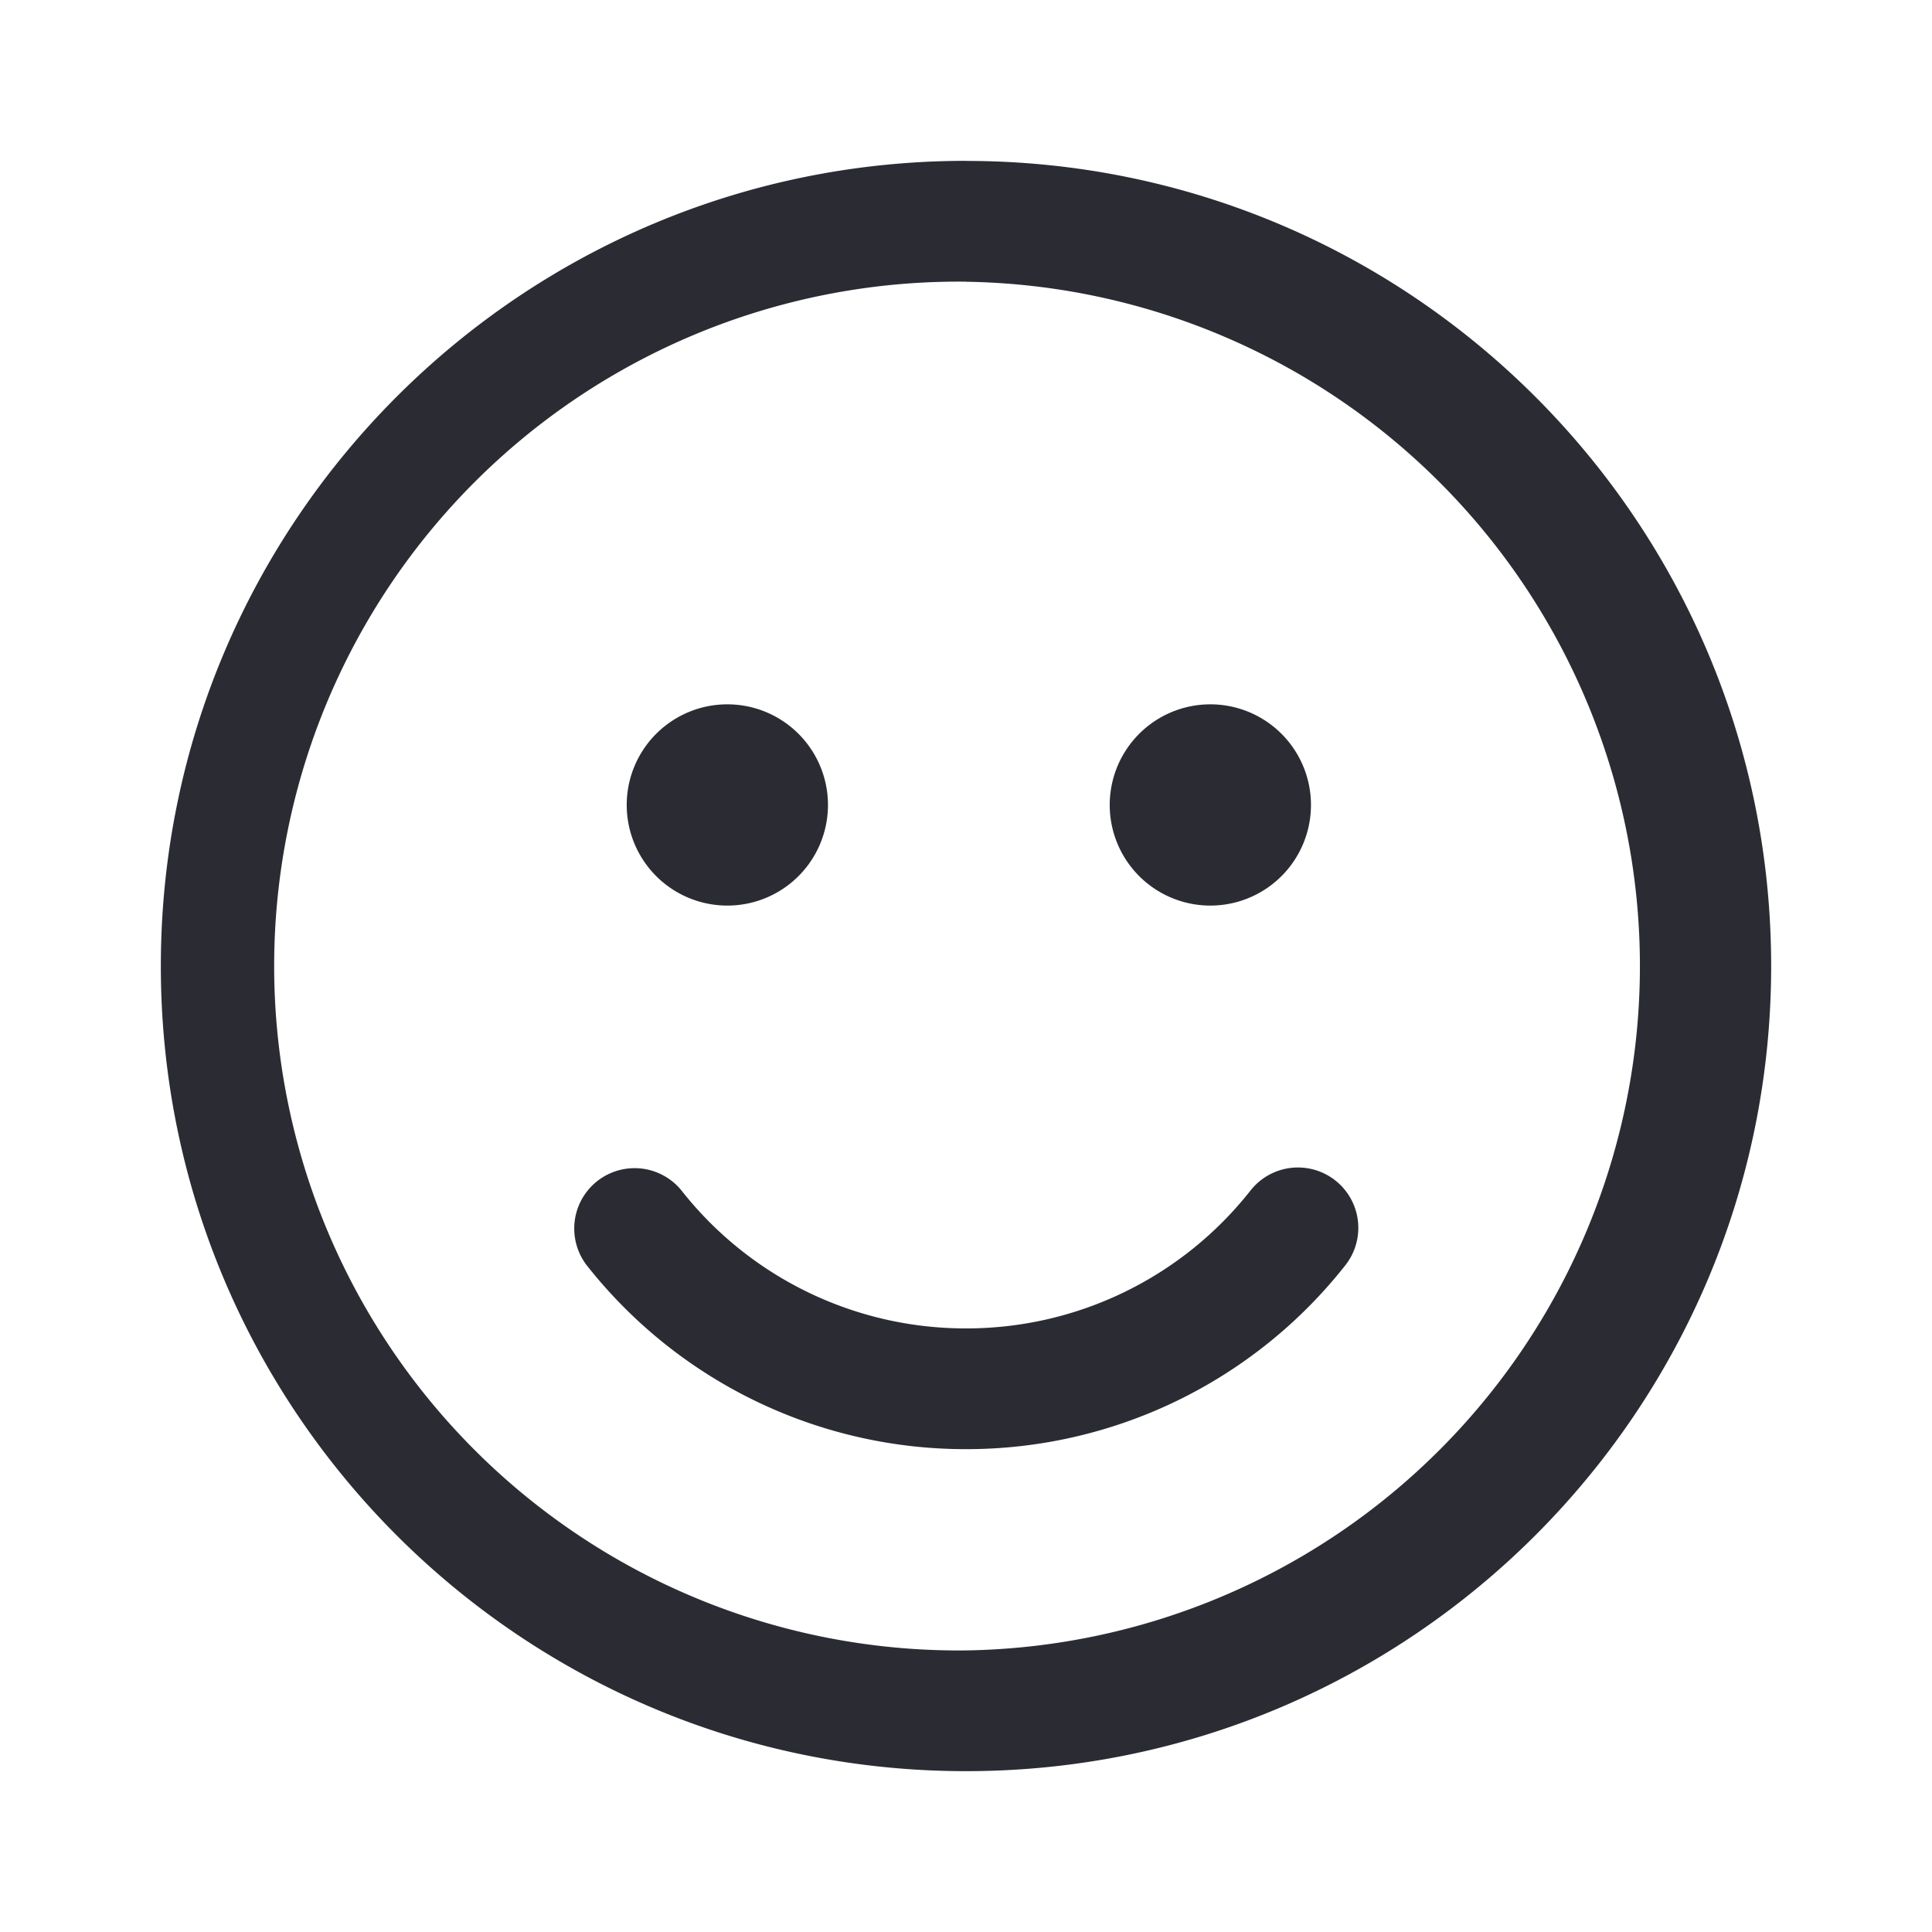 <svg width="24" height="24" xmlns="http://www.w3.org/2000/svg" viewBox="0 0 24 24" fill="#2B2C33" gradientcolor1="#2B2C33" gradientcolor2="#2B2C33"><path d="M12 1.999c5.524 0 10.002 4.478 10.002 10.002 0 5.523-4.478 10.001-10.002 10.001-5.524 0-10.002-4.478-10.002-10.001C1.998 6.477 6.476 1.998 12 1.998Zm0 1.5a8.502 8.502 0 1 0 0 17.003A8.502 8.502 0 0 0 12 3.5ZM8.462 14.784A4.491 4.491 0 0 0 12 16.502a4.491 4.491 0 0 0 3.535-1.714.75.75 0 0 1 1.177.93A5.991 5.991 0 0 1 12 18.002a5.991 5.991 0 0 1-4.716-2.29.75.75 0 0 1 1.178-.928ZM9 8.75a1.25 1.25 0 1 1 0 2.499A1.25 1.25 0 0 1 9 8.75Zm6 0a1.25 1.25 0 1 1 0 2.499 1.25 1.25 0 0 1 0-2.499Z"></path></svg>